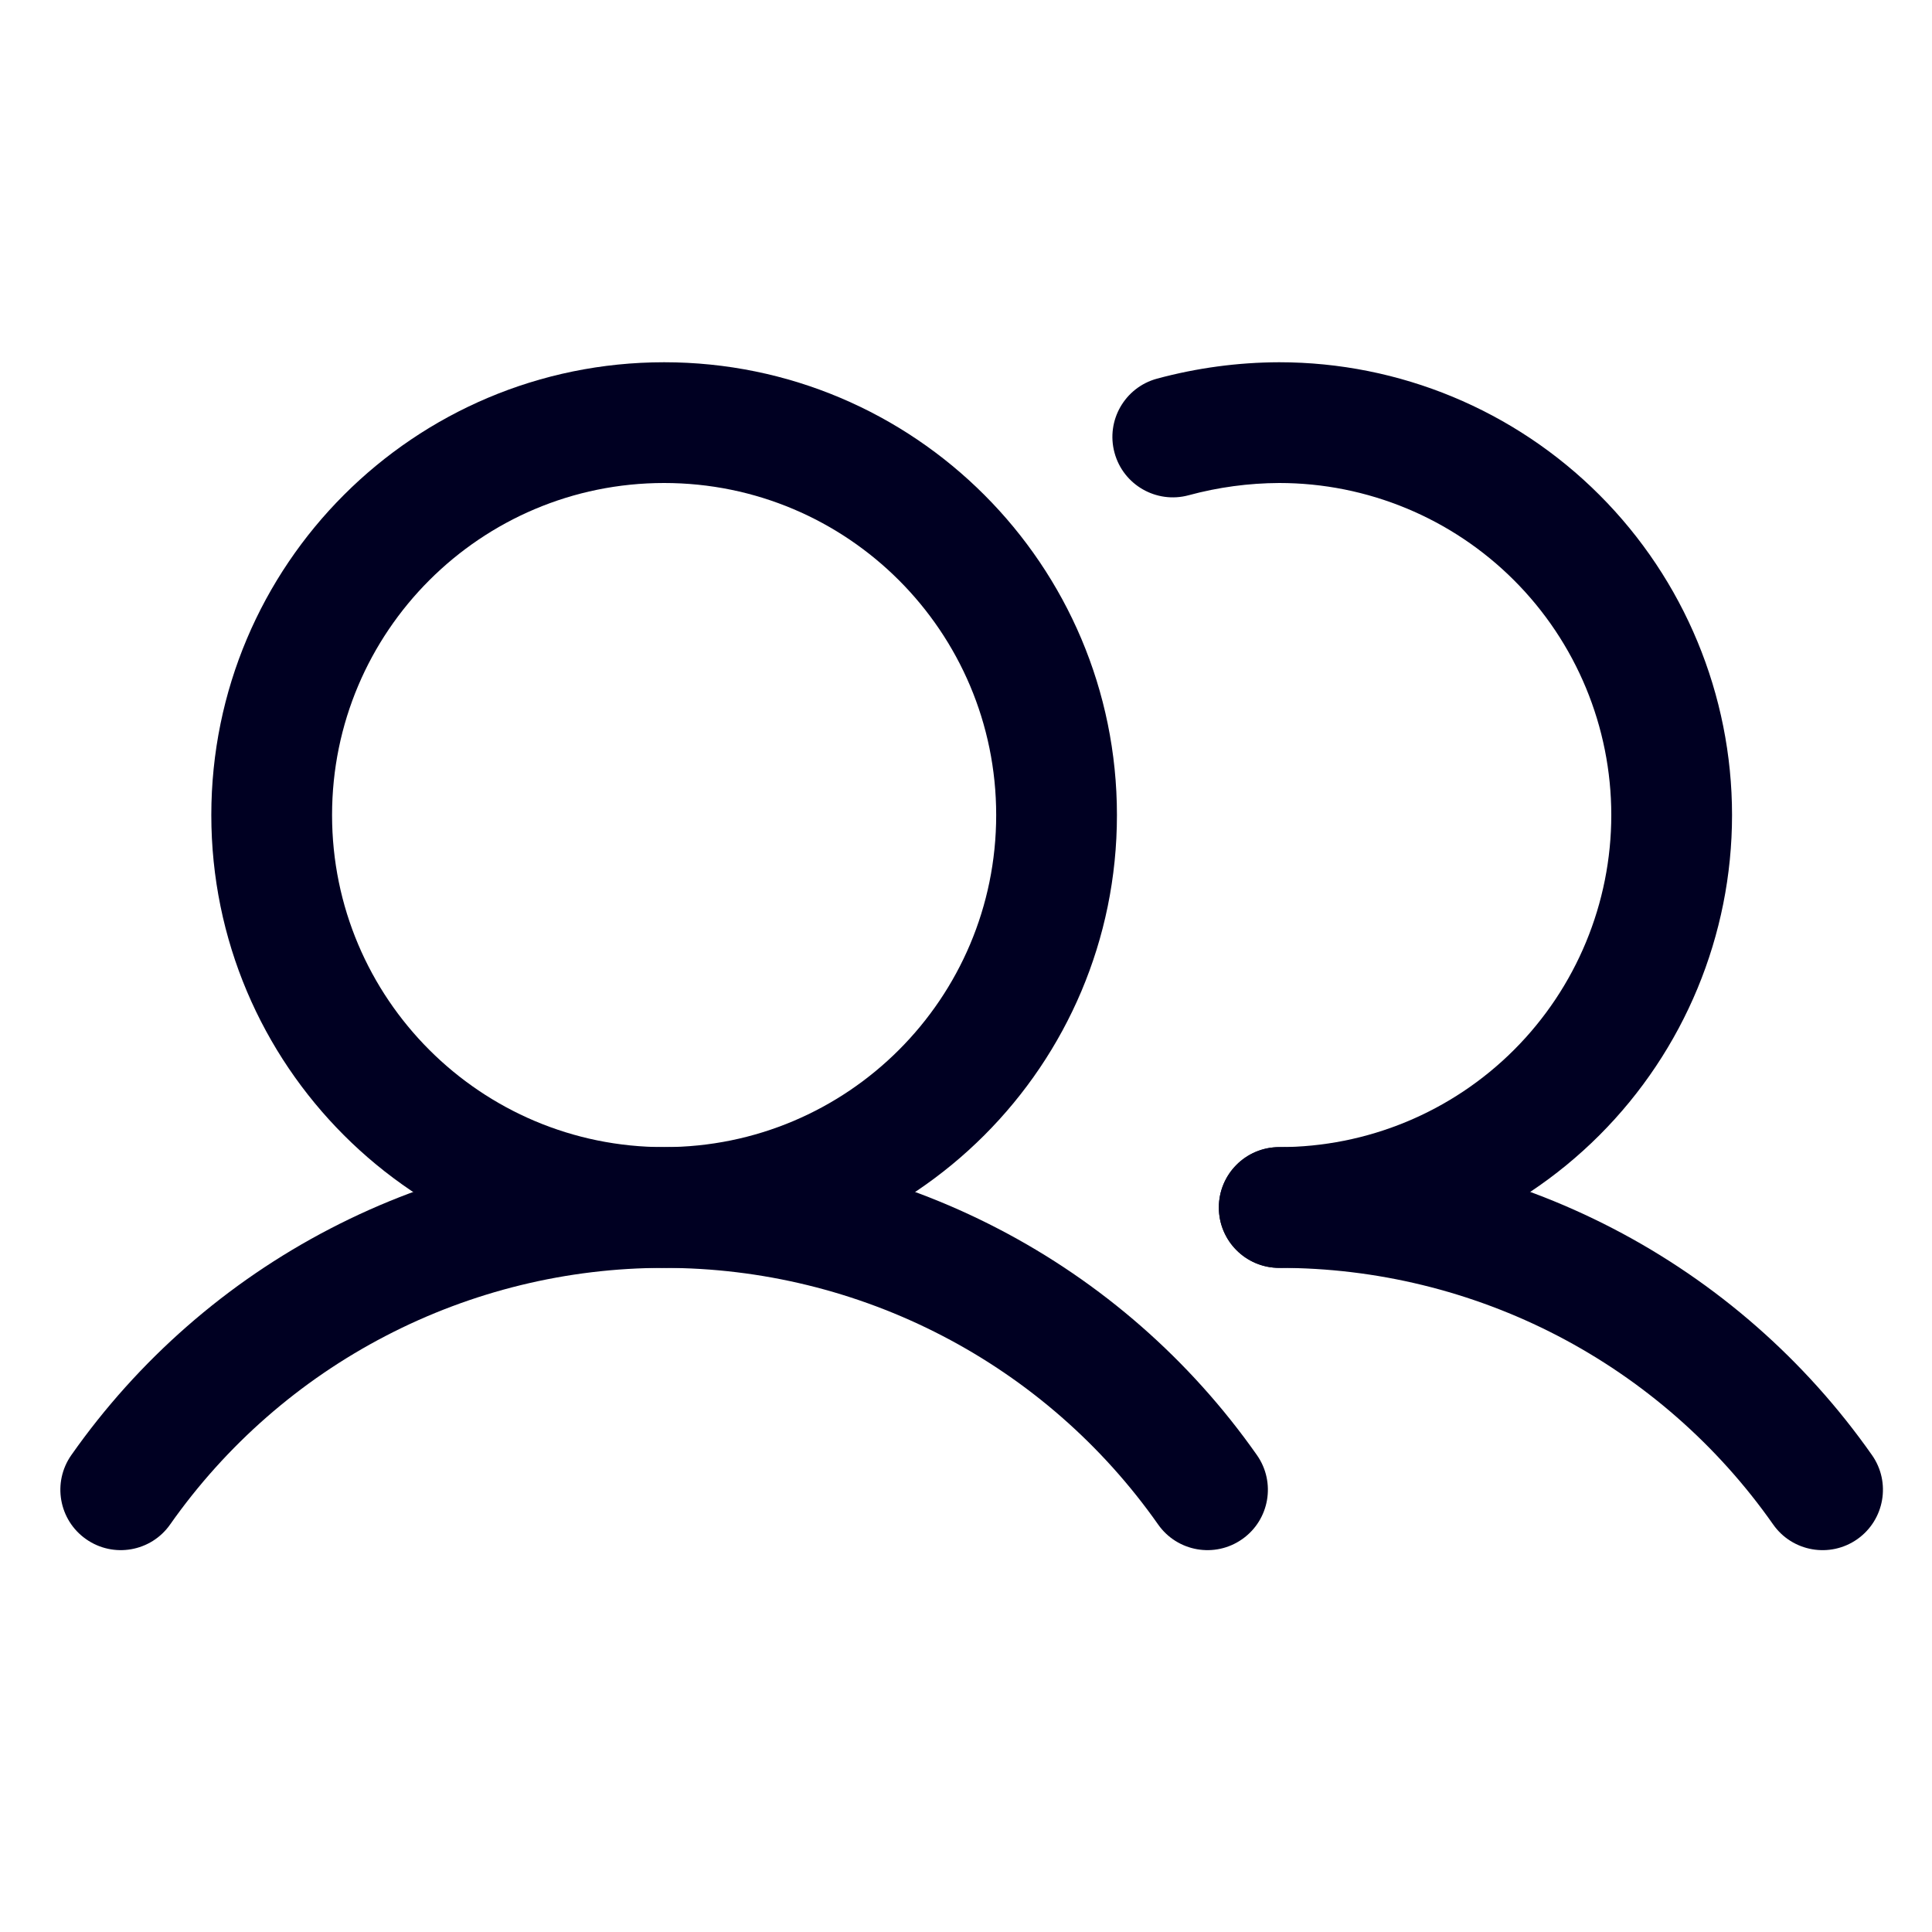 <svg width="32" height="32" viewBox="0 0 32 32" fill="none" xmlns="http://www.w3.org/2000/svg">
<path fill-rule="evenodd" clip-rule="evenodd" d="M11 8C7.962 8 5.5 10.462 5.5 13.5C5.5 16.538 7.962 19 11 19C14.038 19 16.5 16.538 16.5 13.5C16.5 10.462 14.038 8 11 8ZM3.5 13.5C3.5 9.358 6.858 6 11 6C15.142 6 18.5 9.358 18.5 13.5C18.5 17.642 15.142 21 11 21C6.858 21 3.5 17.642 3.5 13.5Z" fill="#000022"/>
<path fill-rule="evenodd" clip-rule="evenodd" d="M21.184 6L21.188 6C23.177 6 25.084 6.79 26.491 8.197C27.897 9.603 28.688 11.511 28.688 13.5C28.688 15.489 27.897 17.397 26.491 18.803C25.084 20.21 23.177 21 21.188 21C20.635 21 20.188 20.552 20.188 20C20.188 19.448 20.635 19 21.188 19C22.646 19 24.045 18.421 25.077 17.389C26.108 16.358 26.688 14.959 26.688 13.5C26.688 12.041 26.108 10.642 25.077 9.611C24.046 8.58 22.647 8 21.189 8C20.682 8.002 20.177 8.07 19.687 8.203C19.154 8.347 18.604 8.032 18.46 7.499C18.315 6.966 18.63 6.417 19.163 6.272C19.822 6.094 20.502 6.002 21.184 6Z" fill="#000022"/>
<path fill-rule="evenodd" clip-rule="evenodd" d="M11 21C9.395 21 7.814 21.386 6.39 22.126C4.966 22.865 3.741 23.937 2.818 25.25C2.501 25.702 1.877 25.811 1.425 25.493C0.973 25.176 0.864 24.552 1.182 24.1C2.289 22.524 3.759 21.238 5.468 20.351C7.177 19.463 9.074 19 11 19C12.926 19 14.823 19.463 16.532 20.351C18.241 21.238 19.711 22.524 20.818 24.1C21.136 24.552 21.027 25.176 20.575 25.493C20.123 25.811 19.499 25.702 19.182 25.25C18.259 23.937 17.034 22.865 15.61 22.126C14.186 21.386 12.605 21 11 21Z" fill="#000022"/>
<path fill-rule="evenodd" clip-rule="evenodd" d="M25.798 22.124C24.374 21.385 22.792 20.999 21.188 21C20.635 21 20.188 20.552 20.188 20C20.188 19.448 20.635 19 21.188 19C23.113 18.999 25.011 19.462 26.72 20.35C28.429 21.237 29.899 22.524 31.006 24.101C31.323 24.552 31.214 25.176 30.762 25.494C30.31 25.811 29.686 25.702 29.369 25.25C28.447 23.936 27.222 22.864 25.798 22.124Z" fill="#000022"/>
</svg>
